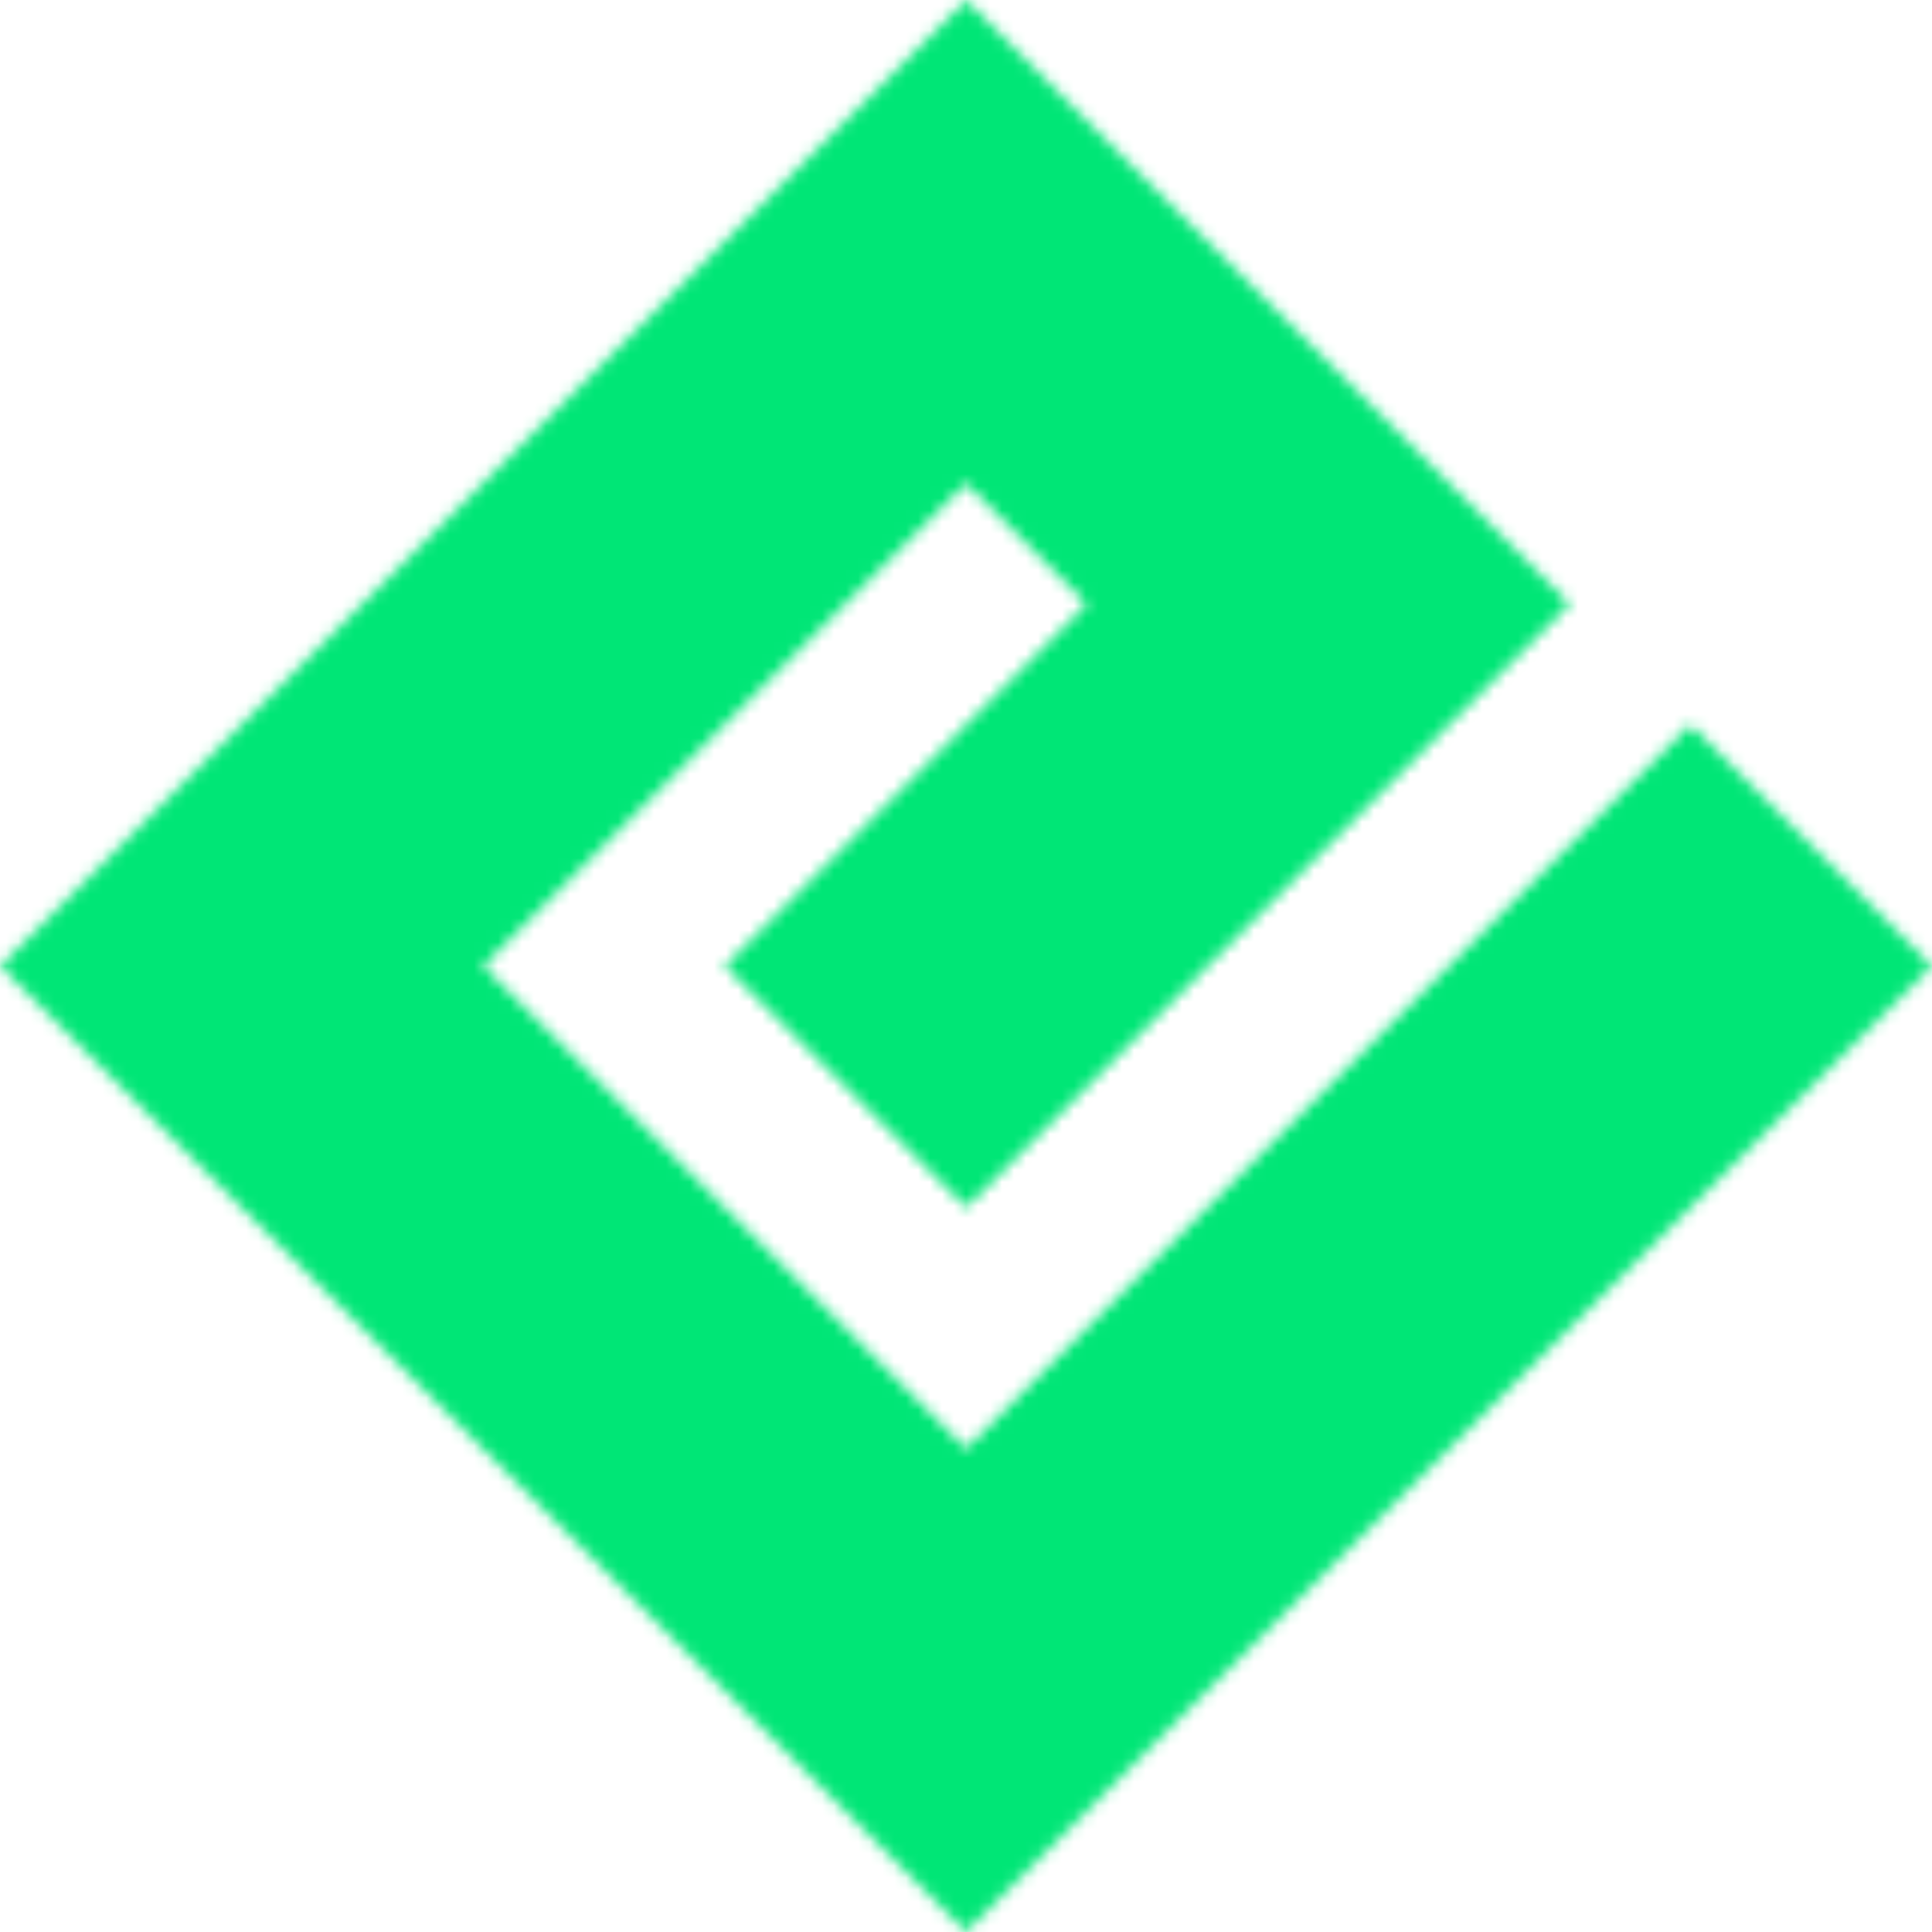 <svg xmlns="http://www.w3.org/2000/svg" fill="none" viewBox="0 0 161 161" width="256" height="256" preserveAspectRatio="xMidYMid meet"><mask id="mask0" width="161" height="161" x="0" y="0" maskUnits="userSpaceOnUse"><path fill="#fff" fill-rule="evenodd" d="M161 80.513 80.503 161 0 80.513 80.526 0l50.287 50.332-50.31 50.301-20.126-20.12 30.187-30.181-10.061-10.063L40.25 80.513l40.252 40.243 60.374-60.366z" clip-rule="evenodd"/></mask><g mask="url(#mask0)"><path fill="#00E676" fill-rule="evenodd" d="M-15.934-16.1h192.878v193.2H-15.934z" clip-rule="evenodd"/></g></svg>